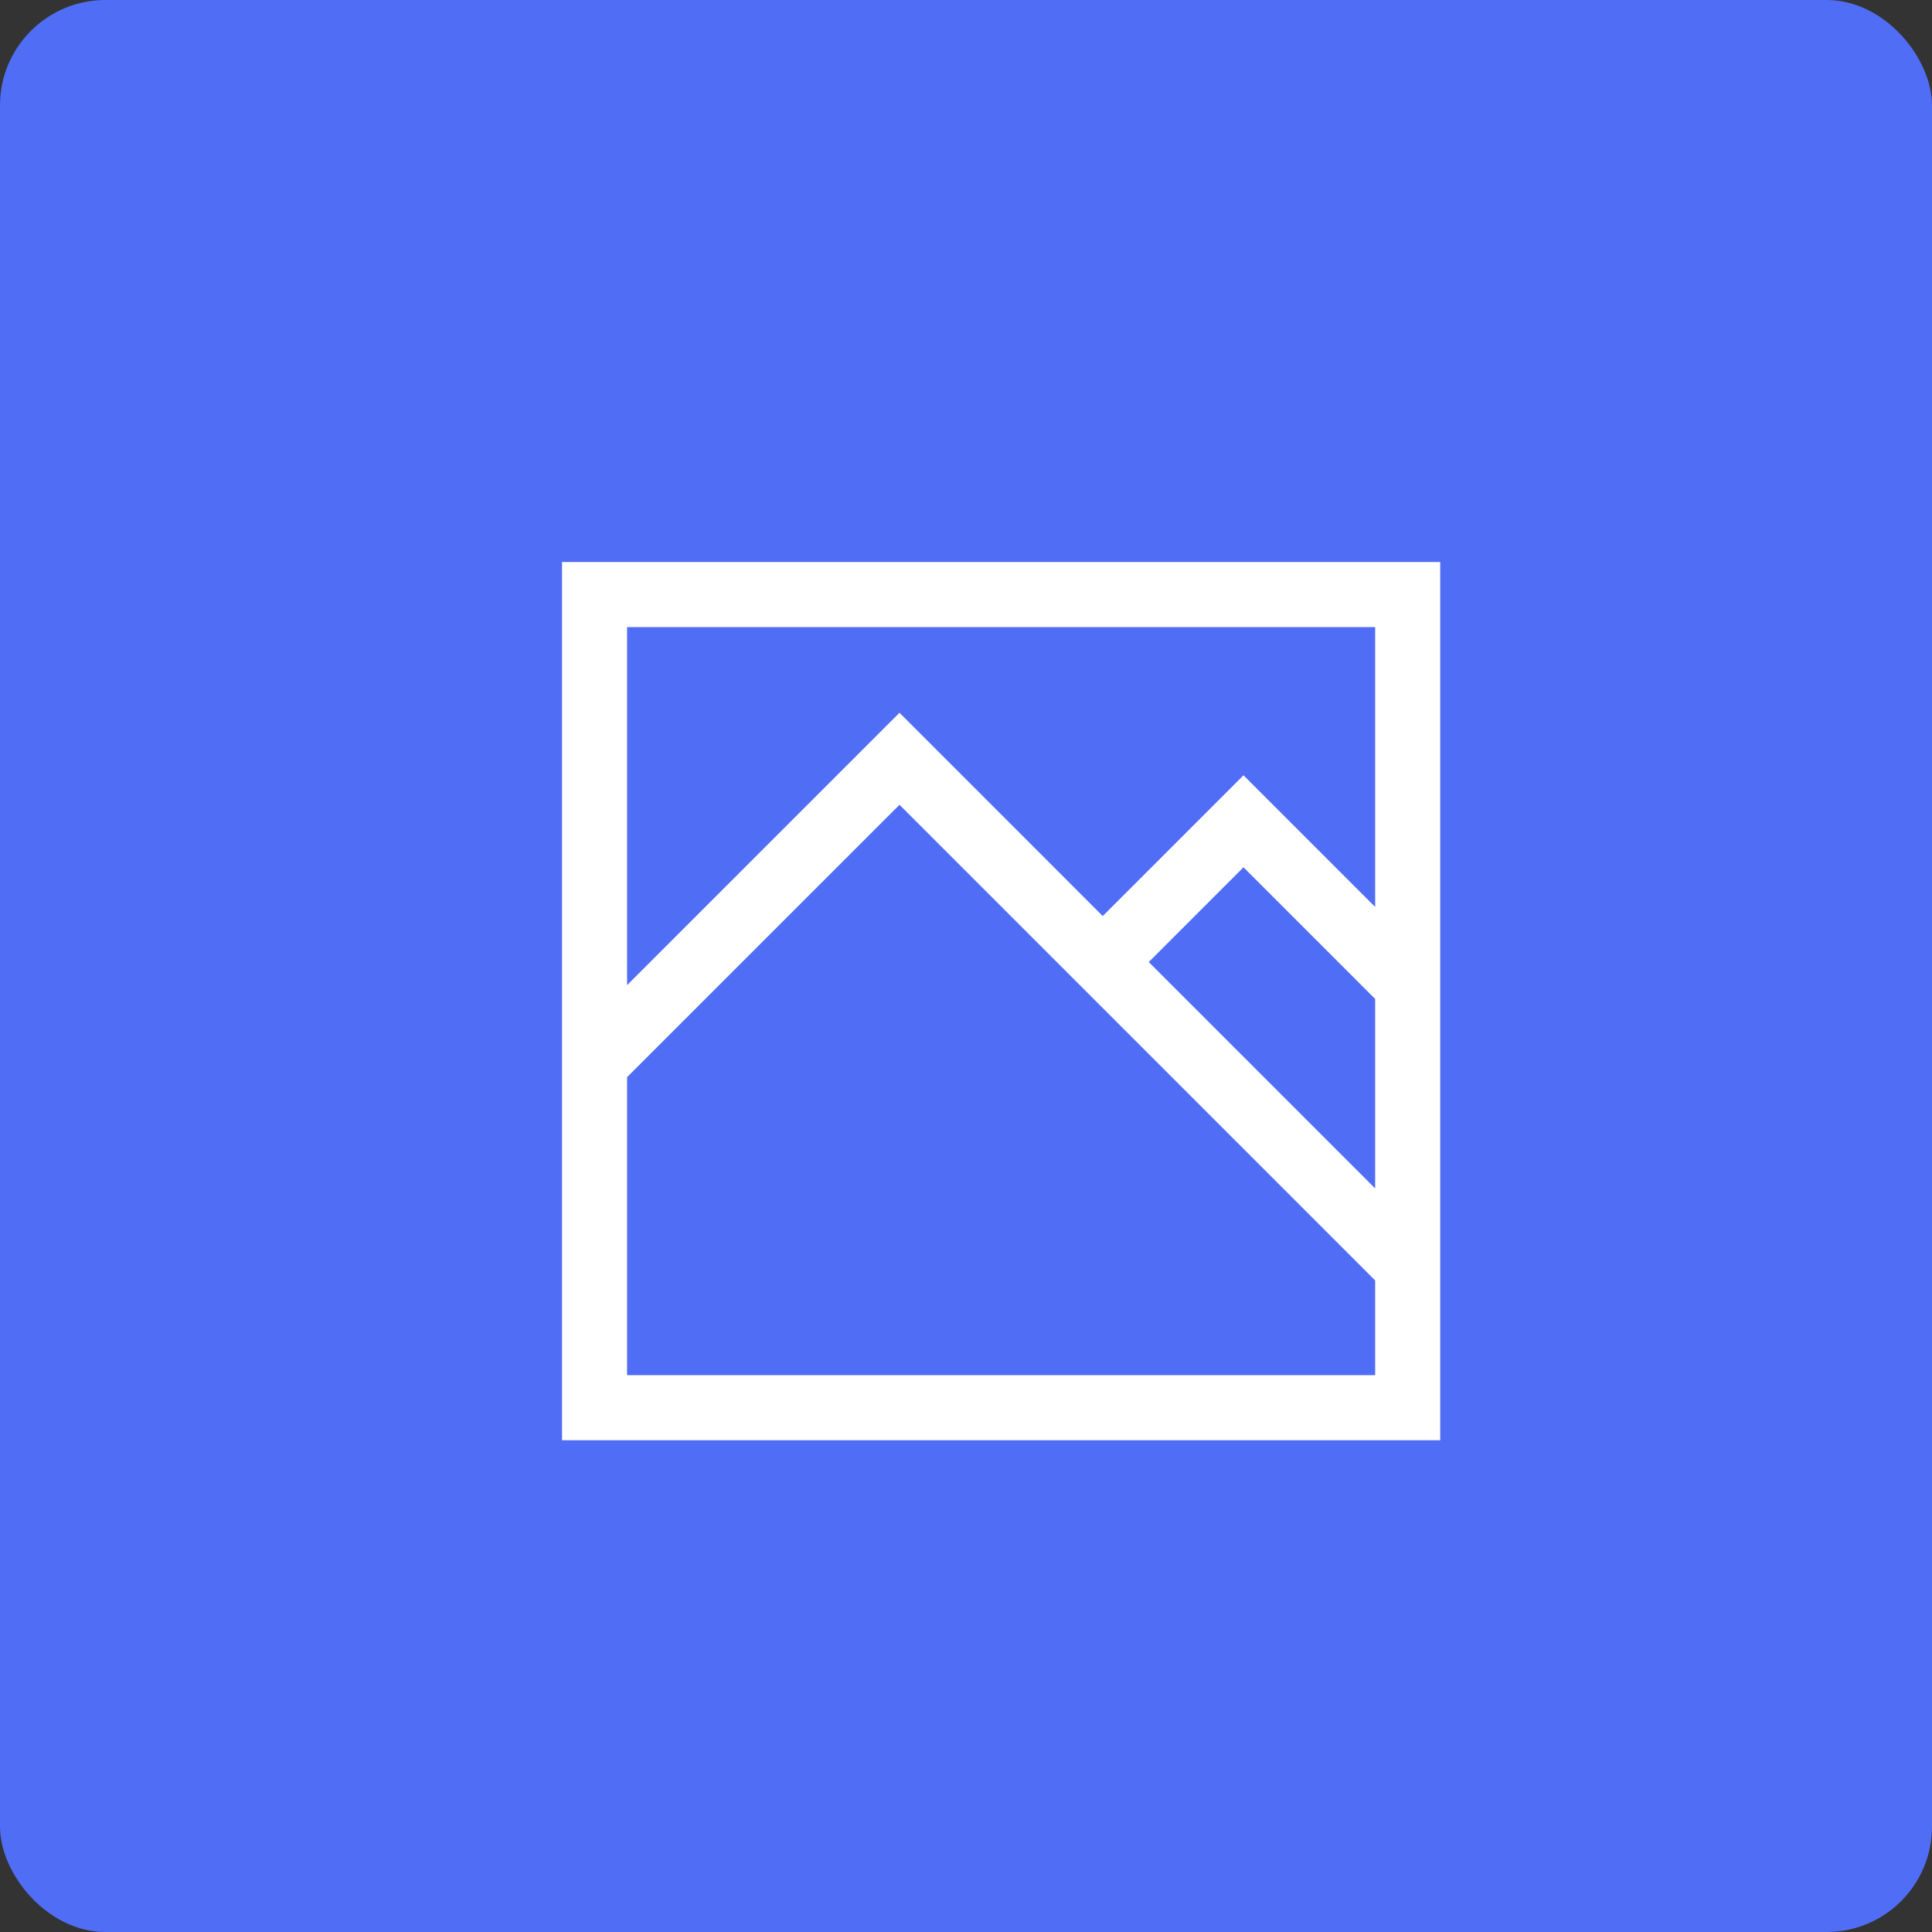 <svg width="55" height="55" viewBox="0 0 55 55" fill="none" xmlns="http://www.w3.org/2000/svg">
<rect x="0" y="0" width="55" height="55" fill="#333333" stroke="none"/>
<rect width="55" height="55" rx="3" fill="#506DF6"/>
<path d="M16 41H41V16H16V41ZM39.148 33.832L32.703 27.387L35.4 24.69L39.148 28.438V33.832ZM17.852 17.852H39.148V25.819L35.4 22.071L31.393 26.078L25.607 20.291L17.852 28.045V17.852ZM17.852 30.664L25.607 22.91L39.148 36.451V39.148H17.852V30.664Z" fill="white"/>
</svg>
